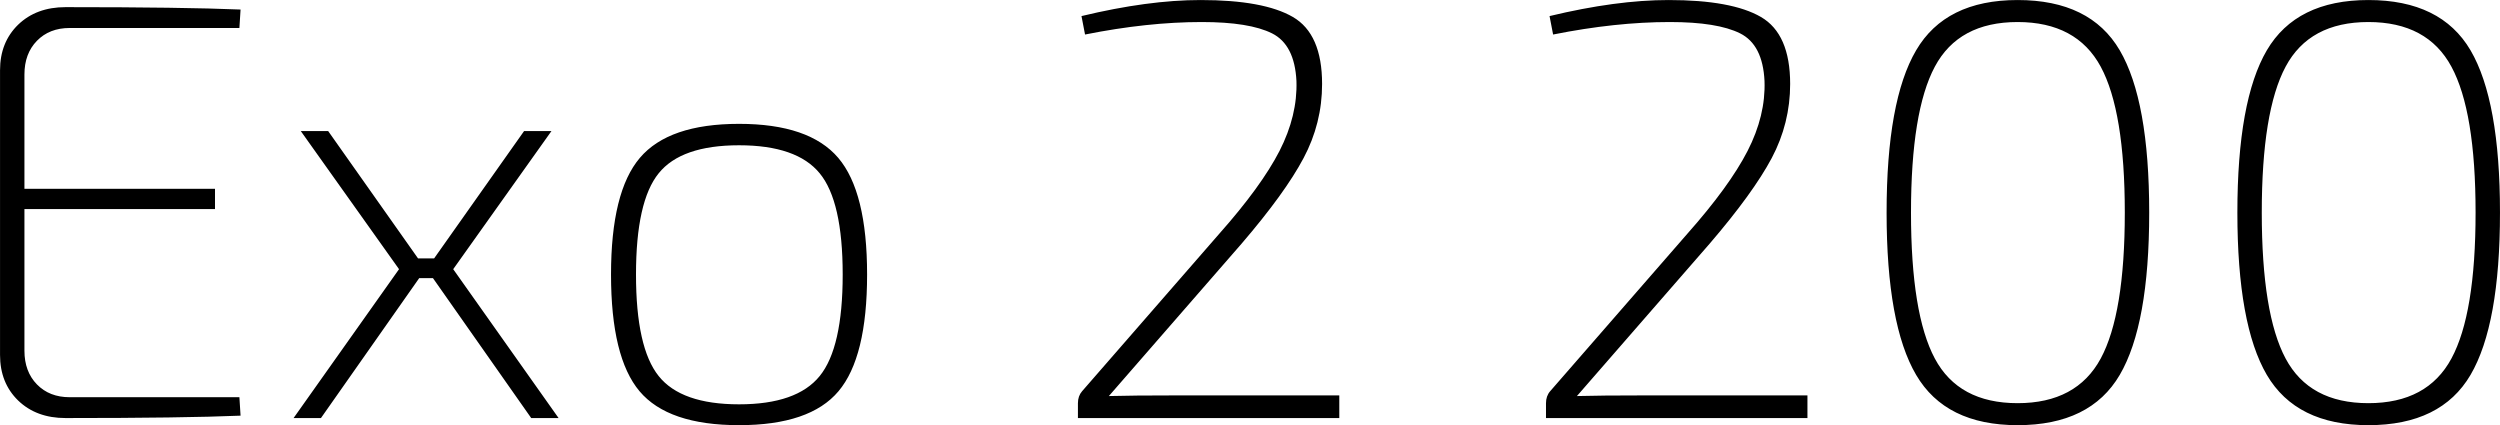 <svg xmlns="http://www.w3.org/2000/svg" viewBox="6.696 49.456 302.256 51.408"><path d="M15.12 97.48L35.64 97.48L35.78 99.71Q28.87 100 14.62 100L14.62 100Q11.09 100 8.89 97.88Q6.70 95.75 6.70 92.37L6.70 92.37L6.70 57.95Q6.70 54.57 8.89 52.44Q11.09 50.32 14.62 50.32L14.62 50.32Q28.87 50.32 35.78 50.61L35.78 50.61L35.64 52.84L15.12 52.84Q12.67 52.84 11.16 54.39Q9.65 55.94 9.65 58.46L9.65 58.46L9.65 72.28L32.69 72.28L32.69 74.73L9.65 74.73L9.65 91.86Q9.65 94.38 11.16 95.93Q12.67 97.48 15.12 97.48L15.12 97.48ZM70.92 100L59.04 83.08L57.38 83.08L45.50 100L42.19 100L54.94 82L43.06 65.30L46.37 65.30L57.24 80.70L59.18 80.70L70.06 65.30L73.37 65.30L61.49 82L74.23 100L70.92 100ZM84.06 68.54Q87.55 64.43 96.05 64.43Q104.54 64.43 108.04 68.54Q111.53 72.64 111.53 82.65Q111.53 92.66 108.07 96.76Q104.62 100.86 96.05 100.86Q87.48 100.86 84.02 96.76Q80.57 92.66 80.57 82.65Q80.57 72.64 84.06 68.54ZM105.80 70.41Q103.03 67.02 96.05 67.02Q89.06 67.02 86.33 70.41Q83.59 73.79 83.59 82.65Q83.59 91.50 86.33 94.92Q89.06 98.34 96.05 98.34Q103.03 98.34 105.80 94.92Q108.58 91.50 108.58 82.65Q108.58 73.79 105.80 70.41ZM137.88 53.63L137.88 53.63L137.45 51.40Q145.51 49.46 151.85 49.46L151.85 49.46Q159.48 49.46 163.01 51.51Q166.54 53.56 166.54 59.61L166.54 59.61Q166.54 64.36 164.30 68.57Q162.07 72.78 156.82 78.90L156.82 78.90L140.76 97.34Q143.50 97.26 149.18 97.26L149.18 97.26L168.62 97.26L168.62 100L137.02 100L137.02 98.20Q137.02 97.34 137.52 96.76L137.52 96.76L154.08 77.75Q159.19 71.99 161.39 67.71Q163.58 63.42 163.44 59.25L163.44 59.25Q163.22 54.86 160.49 53.49Q157.75 52.12 151.99 52.12L151.99 52.12Q145.44 52.12 137.88 53.63ZM194.47 53.63L194.47 53.63L194.04 51.40Q202.10 49.46 208.44 49.46L208.44 49.46Q216.07 49.46 219.60 51.51Q223.13 53.56 223.13 59.61L223.13 59.61Q223.13 64.36 220.90 68.57Q218.66 72.78 213.41 78.90L213.41 78.90L197.35 97.34Q200.09 97.26 205.78 97.26L205.78 97.26L225.22 97.26L225.22 100L193.61 100L193.61 98.20Q193.61 97.34 194.11 96.76L194.11 96.76L210.67 77.75Q215.78 71.99 217.98 67.71Q220.18 63.42 220.03 59.25L220.03 59.25Q219.82 54.86 217.08 53.49Q214.34 52.12 208.58 52.12L208.58 52.12Q202.03 52.12 194.47 53.63ZM250.63 49.46L250.63 49.46Q259.42 49.46 262.98 55.54Q266.54 61.62 266.54 75.16Q266.54 88.70 262.98 94.78Q259.42 100.86 250.63 100.86L250.63 100.86Q241.92 100.86 238.36 94.78Q234.79 88.70 234.79 75.16Q234.79 61.62 238.36 55.54Q241.92 49.46 250.63 49.46ZM260.68 57.52Q257.76 52.12 250.63 52.12Q243.50 52.12 240.62 57.52Q237.74 62.92 237.74 75.16Q237.74 87.40 240.62 92.80Q243.50 98.20 250.63 98.20Q257.76 98.20 260.68 92.80Q263.59 87.40 263.59 75.16Q263.59 62.92 260.68 57.52ZM293.04 49.46L293.04 49.46Q301.82 49.46 305.39 55.54Q308.95 61.62 308.95 75.16Q308.95 88.70 305.39 94.78Q301.82 100.86 293.04 100.86L293.04 100.86Q284.33 100.86 280.76 94.78Q277.20 88.70 277.20 75.16Q277.20 61.62 280.76 55.54Q284.33 49.46 293.04 49.46ZM303.08 57.52Q300.17 52.12 293.04 52.12Q285.91 52.12 283.03 57.52Q280.15 62.92 280.15 75.16Q280.15 87.40 283.03 92.80Q285.91 98.20 293.04 98.20Q300.17 98.20 303.08 92.80Q306 87.40 306 75.16Q306 62.92 303.08 57.52Z"/></svg>